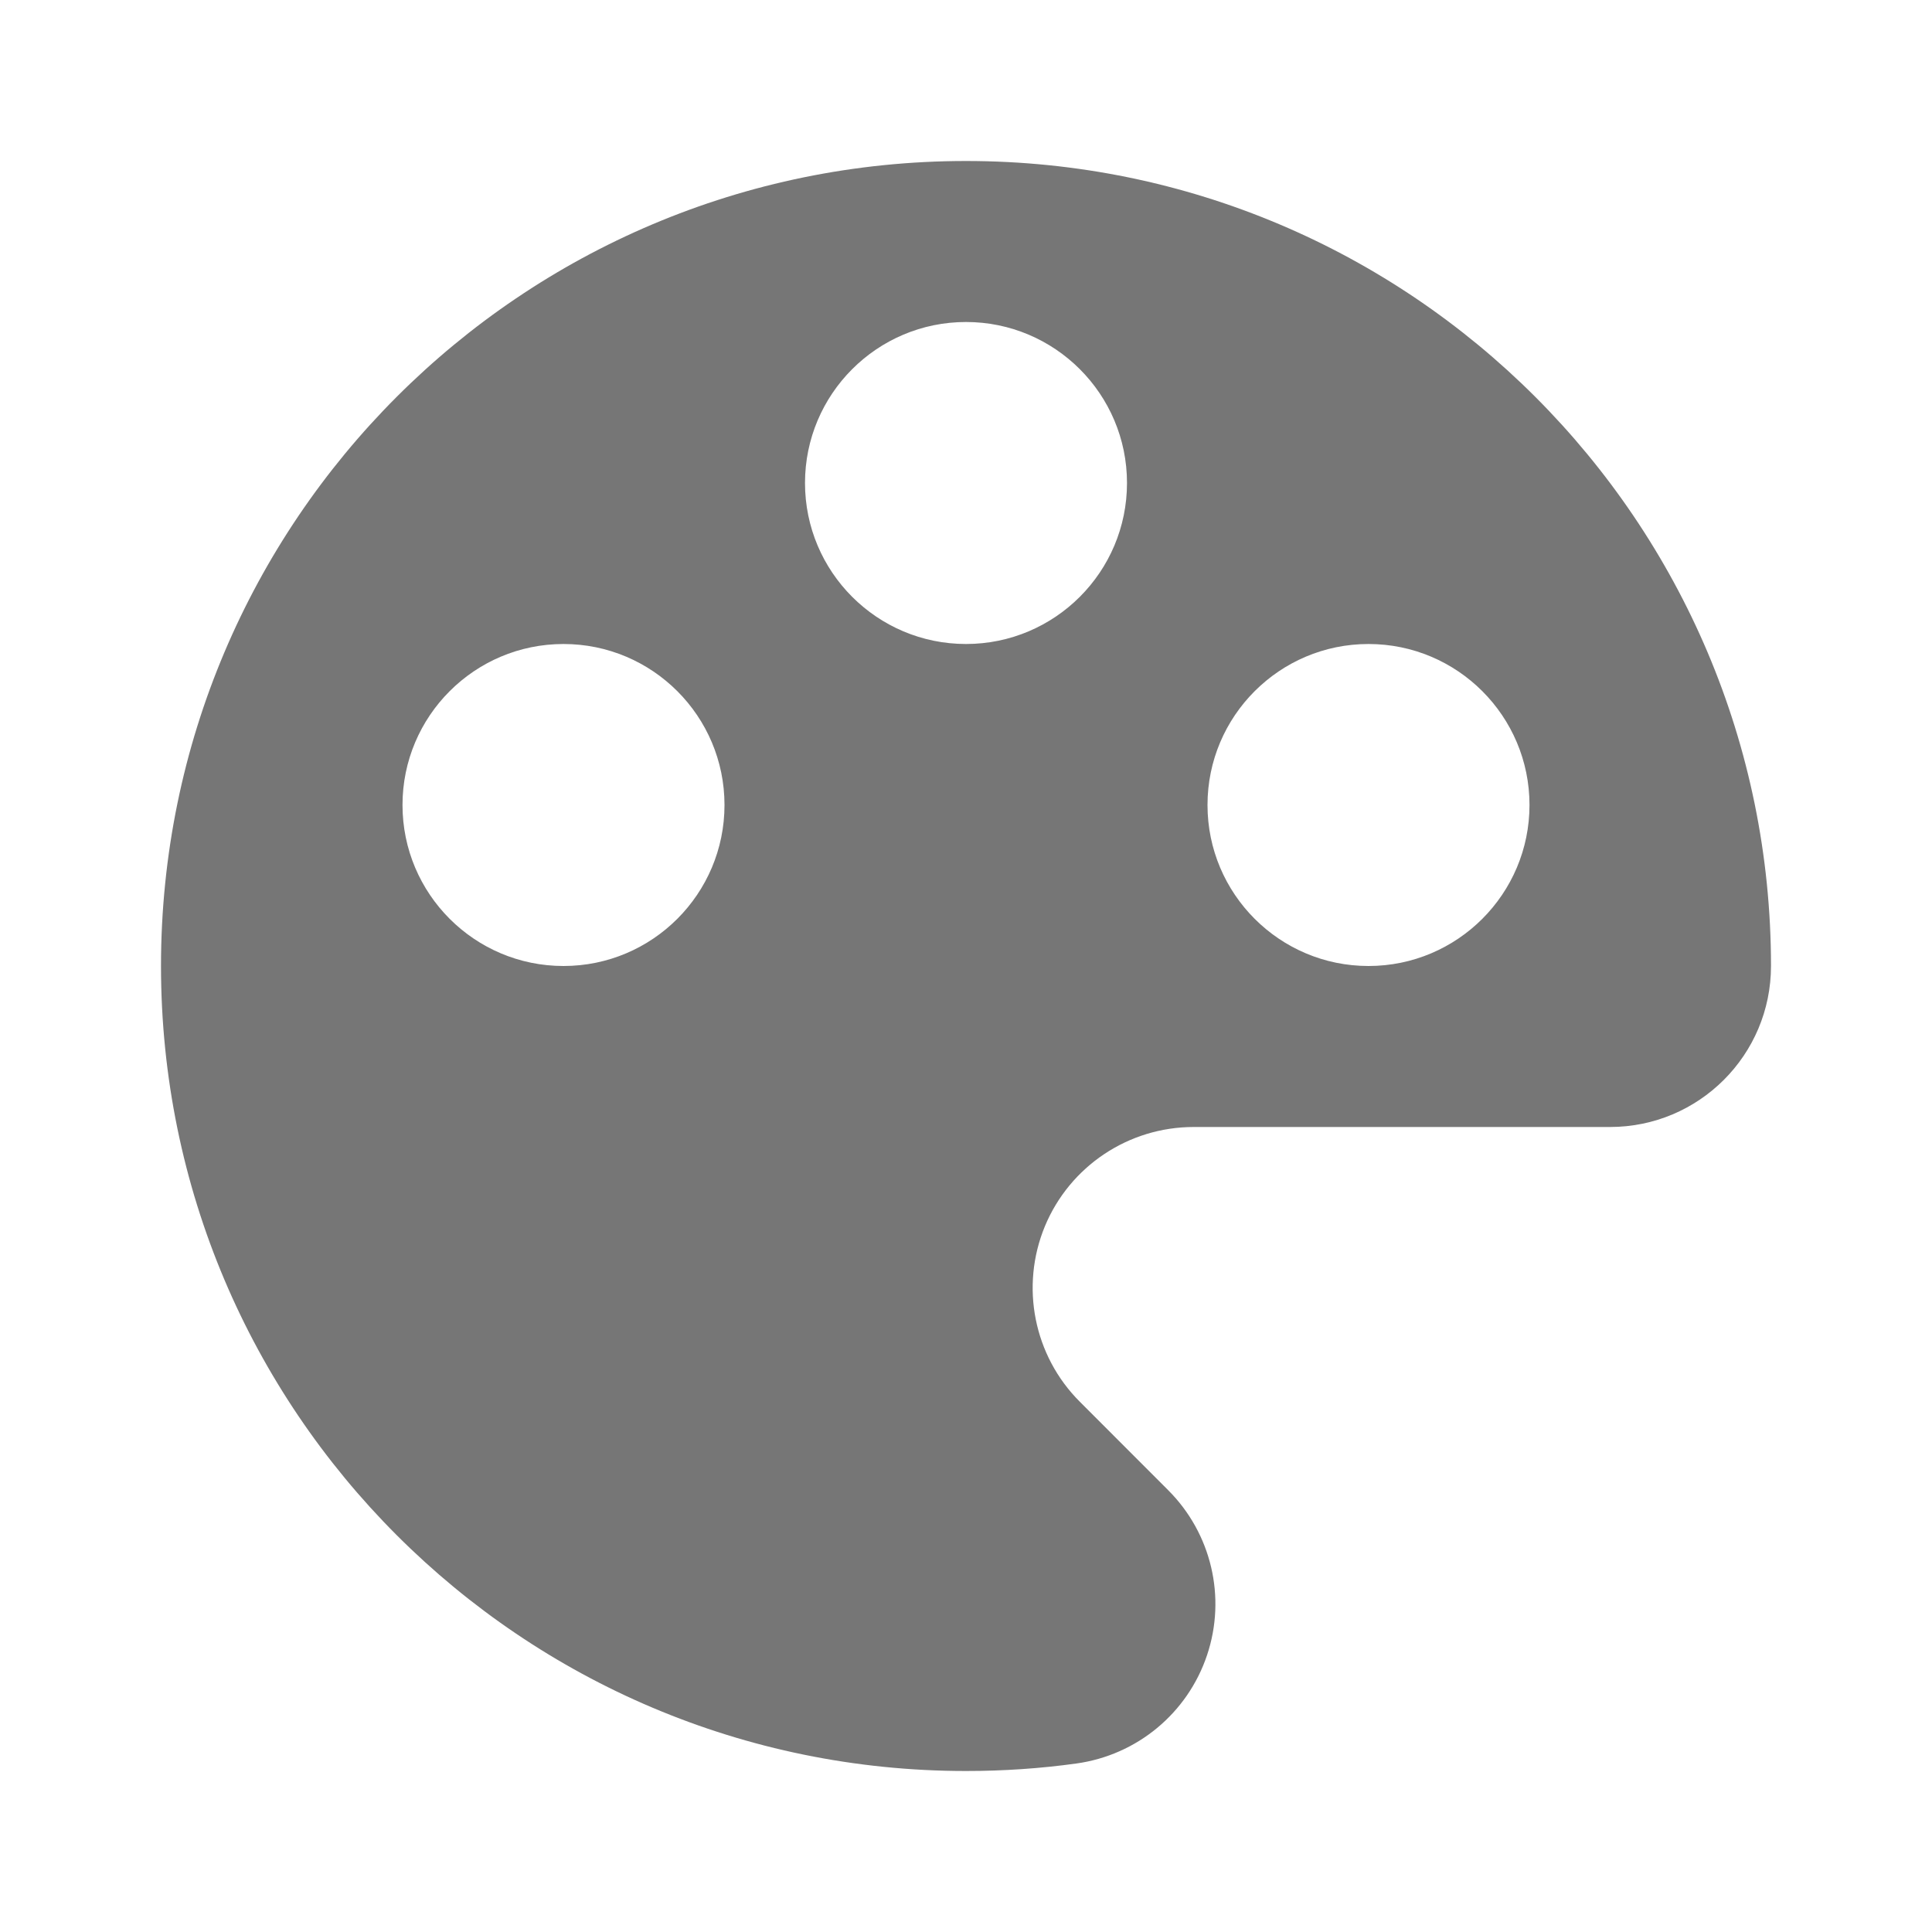 <?xml version="1.0" encoding="utf-8"?>
<!-- Generator: Adobe Illustrator 17.1.0, SVG Export Plug-In . SVG Version: 6.00 Build 0)  -->
<!DOCTYPE svg PUBLIC "-//W3C//DTD SVG 1.1//EN" "http://www.w3.org/Graphics/SVG/1.1/DTD/svg11.dtd">
<svg version="1.1" xmlns="http://www.w3.org/2000/svg" xmlns:xlink="http://www.w3.org/1999/xlink" x="0px" y="0px" width="24px"
	 height="24px" viewBox="0 0 24 24" enable-background="new 0 0 24 24" xml:space="preserve">
<g id="Frame_-_24px">
	<rect fill="none" width="24" height="24"/>
</g>
<g id="Filled_Icons">
	<path fill="#767676" d="M12,2C6.477,2,2,6.477,2,12c0,5.523,4.477,10,10,10c0.465,0,0.922-0.031,1.37-0.093
		c0.753-0.104,1.382-0.624,1.624-1.345c0.242-0.72,0.055-1.514-0.483-2.051l-1.097-1.098c-0.572-0.571-0.743-1.432-0.434-2.18
		C13.29,14.487,14.019,14,14.828,14H20c1.104,0,2-0.894,2-2C22,6.477,17.522,2,12,2z M7,12c-1.104,0-2-0.896-2-2s0.896-2,2-2
		s2,0.896,2,2S8.104,12,7,12z M12,8c-1.104,0-2-0.896-2-2s0.896-2,2-2s2,0.896,2,2S13.104,8,12,8z M17,12c-1.104,0-2-0.896-2-2
		s0.896-2,2-2s2,0.896,2,2S18.104,12,17,12z"/>
</g>
</svg>
